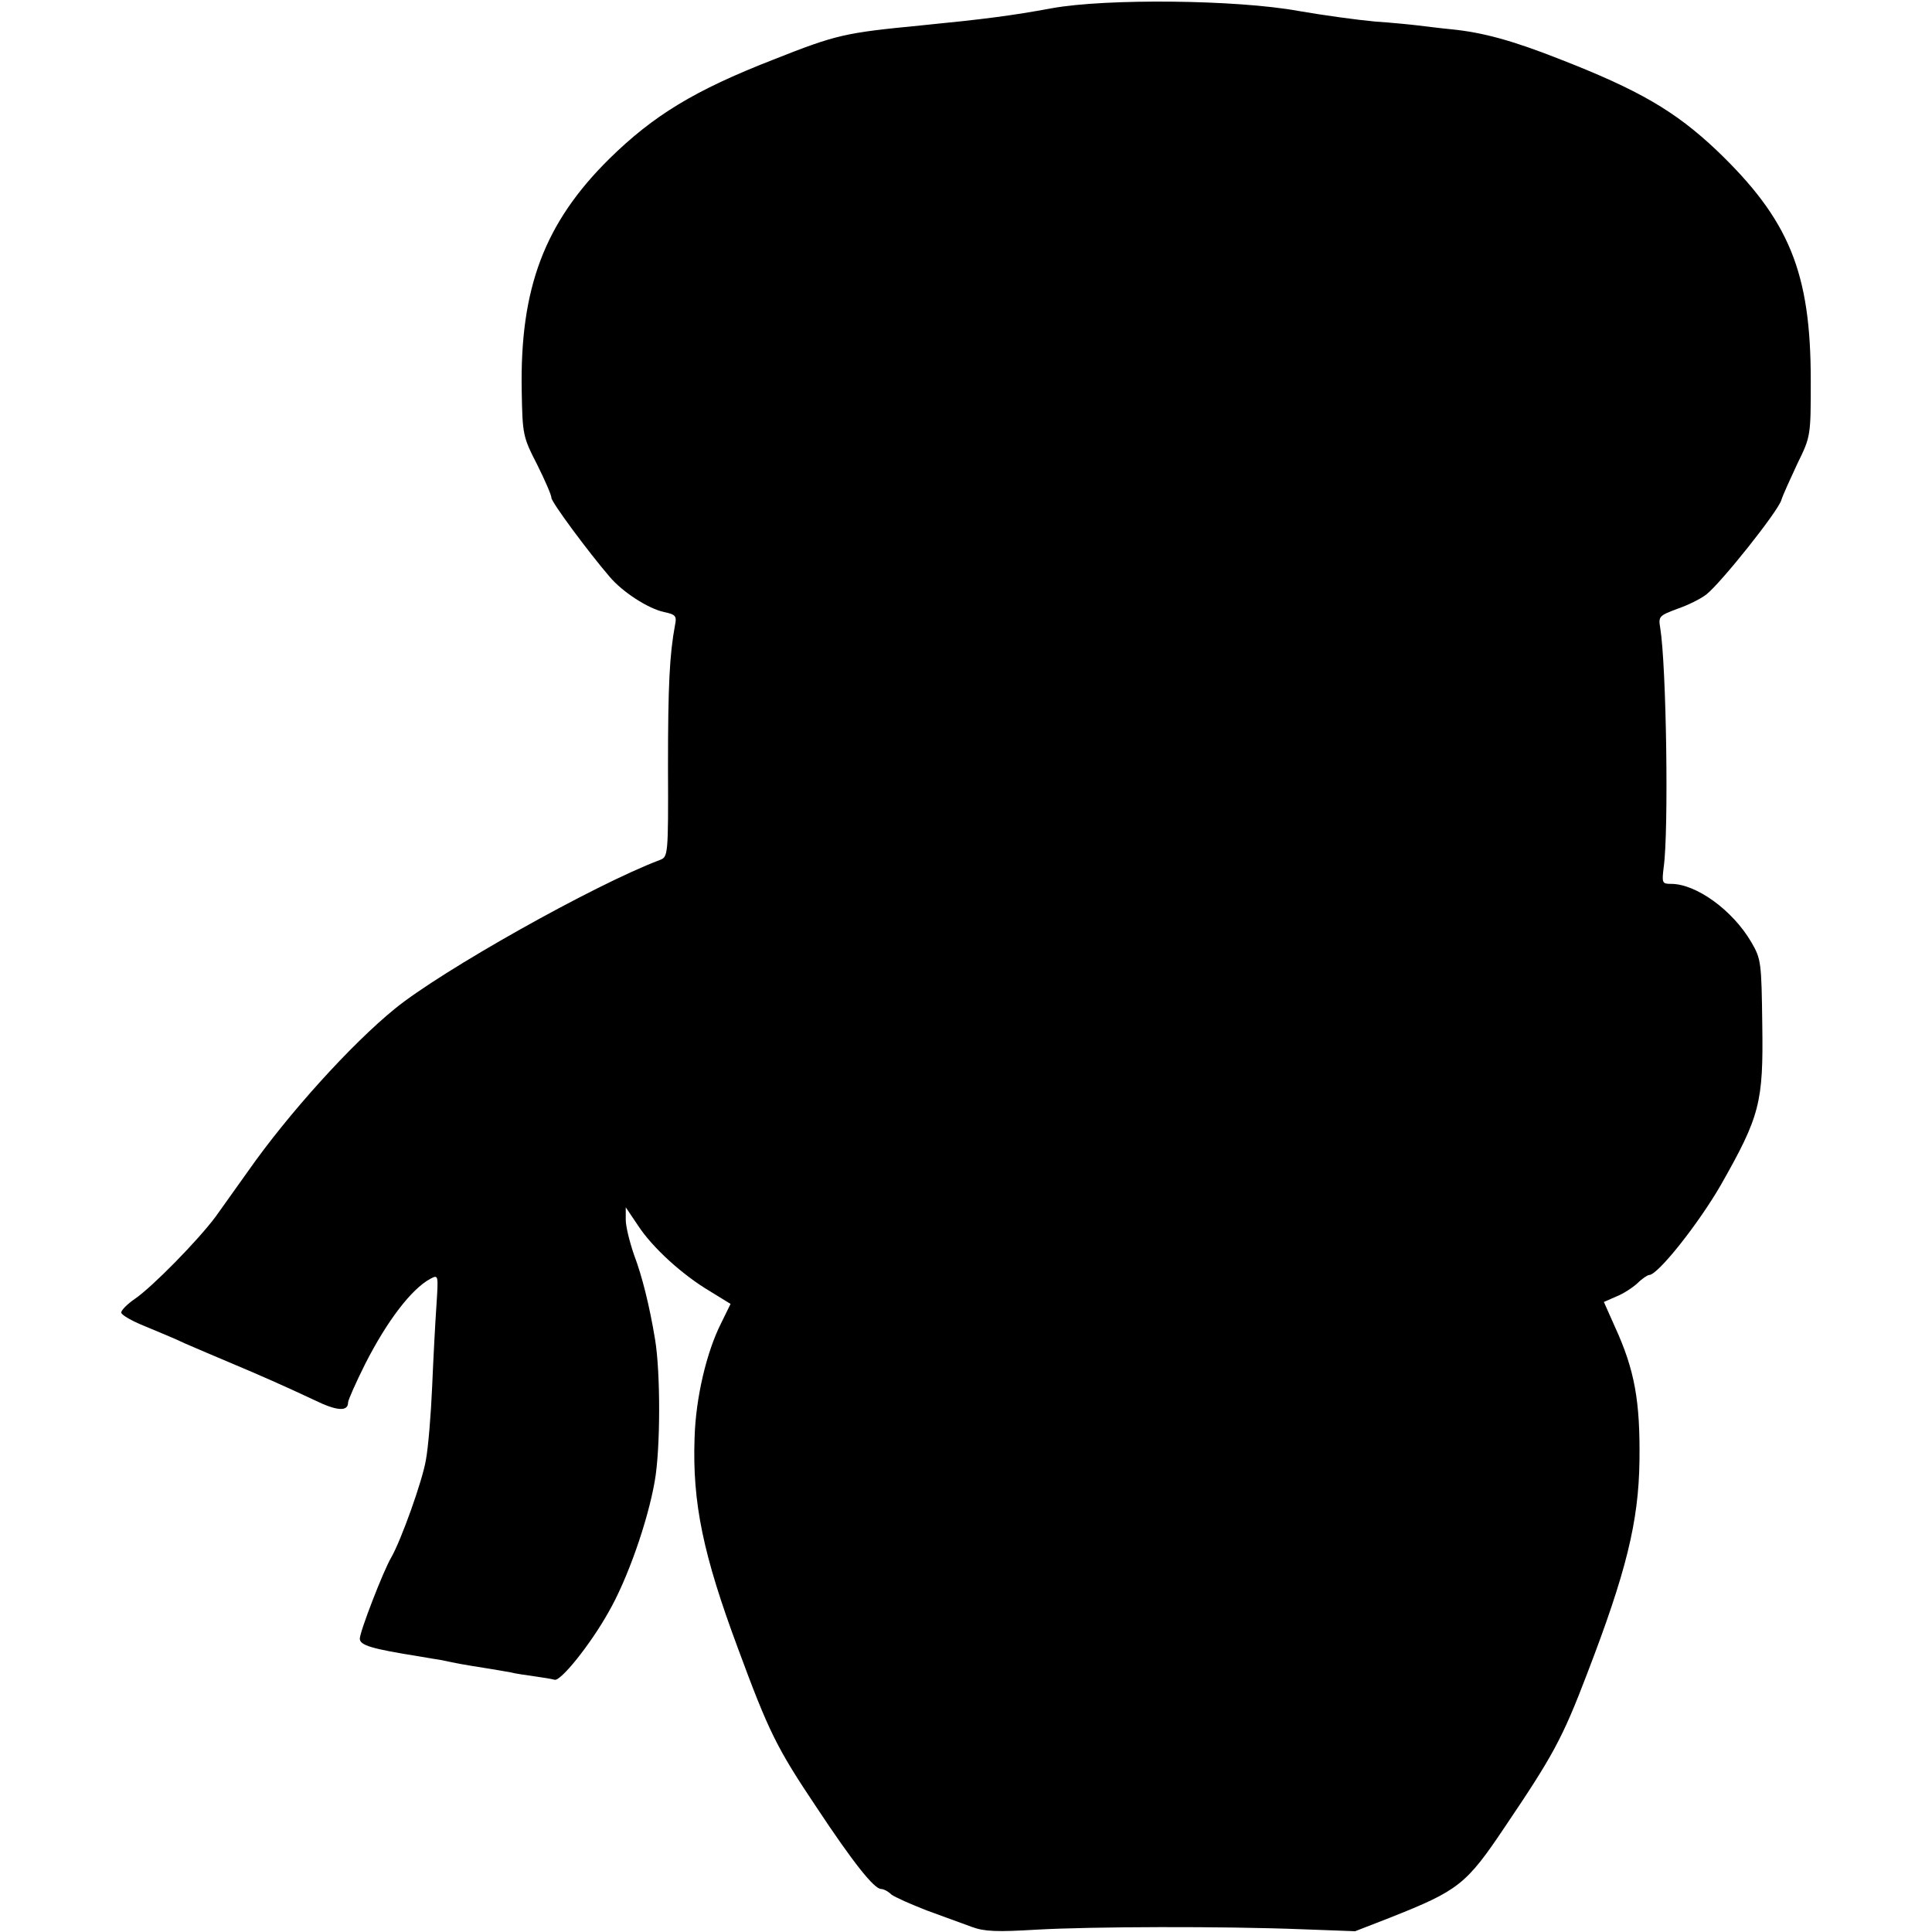 <?xml version="1.0" standalone="no"?>
<!DOCTYPE svg PUBLIC "-//W3C//DTD SVG 20010904//EN"
 "http://www.w3.org/TR/2001/REC-SVG-20010904/DTD/svg10.dtd">
<svg version="1.0" xmlns="http://www.w3.org/2000/svg"
 width="494pt" height="494pt" viewBox="0 0 494 494"
 preserveAspectRatio="xMidYMid meet">
<g transform="translate(0,494) scale(0.1,-0.1)"
fill="#000000" stroke="none">
<path d="M2690 4919 c-103 -19 -173 -28 -335 -44 -195 -19 -215 -23 -379 -88
-200 -78 -305 -142 -418 -253 -166 -164 -229 -331 -224 -594 2 -111 3 -117 39
-187 20 -40 37 -79 37 -86 0 -11 94 -138 149 -202 33 -39 98 -81 139 -90 29
-6 33 -10 28 -33 -14 -76 -18 -154 -18 -363 1 -228 0 -230 -21 -238 -169 -64
-558 -283 -677 -380 -112 -91 -273 -269 -376 -416 -27 -38 -64 -90 -82 -115
-45 -61 -163 -181 -207 -211 -19 -13 -35 -29 -35 -35 0 -6 26 -21 58 -34 31
-13 80 -33 107 -46 28 -12 79 -34 115 -49 76 -32 133 -57 214 -95 57 -28 86
-30 86 -6 0 6 20 51 44 99 56 110 118 191 166 217 21 11 21 11 16 -67 -3 -43
-8 -136 -11 -208 -3 -71 -10 -156 -16 -188 -9 -54 -64 -207 -89 -250 -20 -34
-80 -189 -80 -207 0 -17 31 -26 150 -45 19 -3 46 -8 60 -10 36 -8 59 -12 110
-20 25 -4 54 -9 65 -11 11 -3 38 -7 60 -10 22 -3 46 -7 53 -9 15 -5 91 89 138
173 48 83 100 231 118 334 15 83 15 279 1 363 -14 85 -33 162 -54 217 -11 32
-21 72 -21 89 l0 32 31 -46 c37 -57 114 -127 185 -169 l52 -32 -24 -49 c-37
-73 -65 -190 -68 -293 -6 -167 22 -300 111 -539 79 -214 99 -254 200 -405 94
-142 148 -210 166 -210 6 0 18 -6 26 -14 9 -7 50 -25 91 -41 41 -15 93 -34
115 -42 32 -12 65 -13 165 -7 141 8 477 9 680 1 l135 -5 90 35 c174 69 194 84
293 232 123 182 147 226 210 391 100 260 132 389 134 545 2 152 -12 232 -63
343 l-28 63 32 14 c18 7 42 23 54 34 12 12 26 21 30 21 22 0 126 131 183 230
100 176 109 211 106 410 -2 160 -3 168 -28 211 -48 82 -141 149 -205 149 -23
0 -24 2 -19 43 13 92 7 515 -9 612 -5 29 -2 31 43 48 27 9 61 26 75 37 37 29
184 213 192 242 4 13 23 54 41 93 34 69 34 71 34 212 0 277 -55 411 -241 589
-106 100 -198 154 -404 234 -117 46 -193 67 -273 75 -31 3 -70 8 -87 10 -16 2
-66 7 -110 10 -44 4 -132 16 -195 27 -159 29 -492 32 -630 7z"/>
</g>
</svg>
